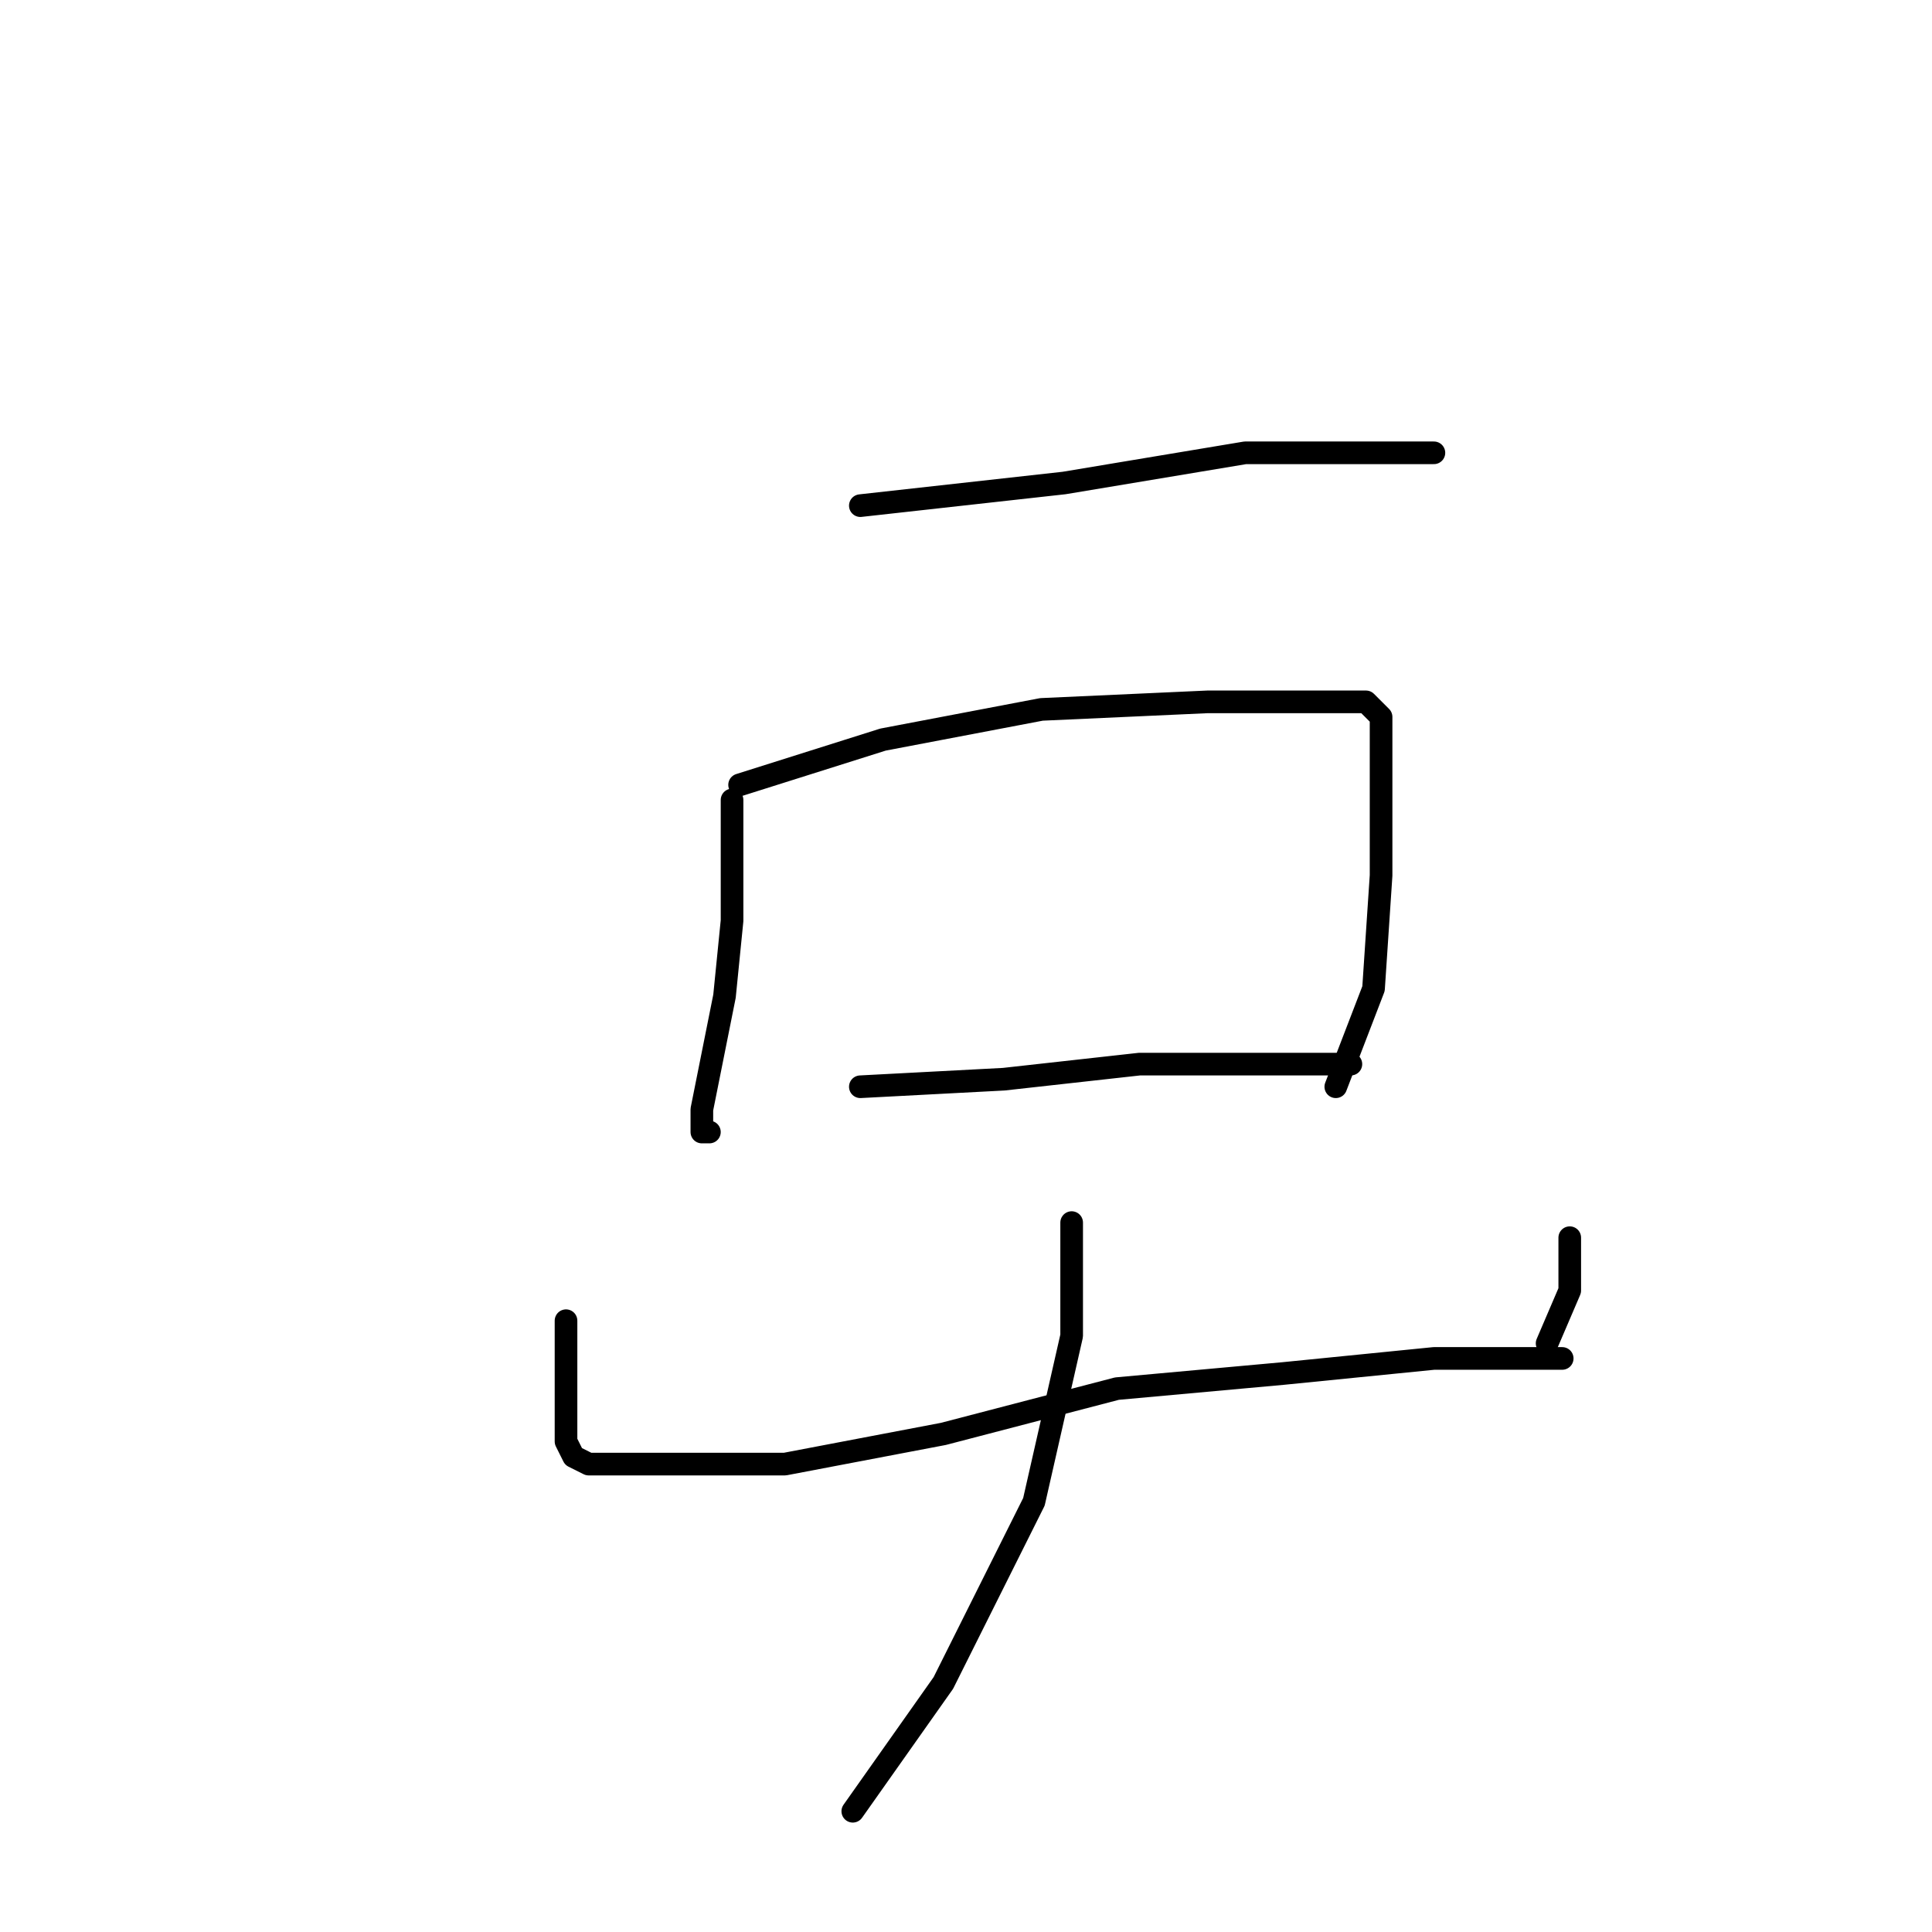 <?xml version="1.0" standalone="no"?>
    <svg width="256" height="256" xmlns="http://www.w3.org/2000/svg" version="1.1">
    <polyline stroke="black" stroke-width="3" stroke-linecap="round" fill="transparent" stroke-linejoin="round" points="114 67 141 64 165 60 183 60 190 60 190 60 " />
        <polyline stroke="black" stroke-width="3" stroke-linecap="round" fill="transparent" stroke-linejoin="round" points="97 106 97 112 97 122 96 132 94 142 93 147 93 149 93 150 94 150 94 150 " />
        <polyline stroke="black" stroke-width="3" stroke-linecap="round" fill="transparent" stroke-linejoin="round" points="98 104 117 98 138 94 160 93 175 93 181 93 183 95 183 104 183 116 182 131 177 144 177 144 " />
        <polyline stroke="black" stroke-width="3" stroke-linecap="round" fill="transparent" stroke-linejoin="round" points="114 144 133 143 151 141 168 141 177 141 179 141 179 141 " />
        <polyline stroke="black" stroke-width="3" stroke-linecap="round" fill="transparent" stroke-linejoin="round" points="75 175 75 180 75 186 75 189 75 191 76 193 78 194 87 194 104 194 125 190 148 184 170 182 190 180 201 180 207 180 207 180 " />
        <polyline stroke="black" stroke-width="3" stroke-linecap="round" fill="transparent" stroke-linejoin="round" points="208 164 208 171 205 178 205 178 " />
        <polyline stroke="black" stroke-width="3" stroke-linecap="round" fill="transparent" stroke-linejoin="round" points="142 162 142 177 137 199 125 223 113 240 113 240 " />
        </svg>